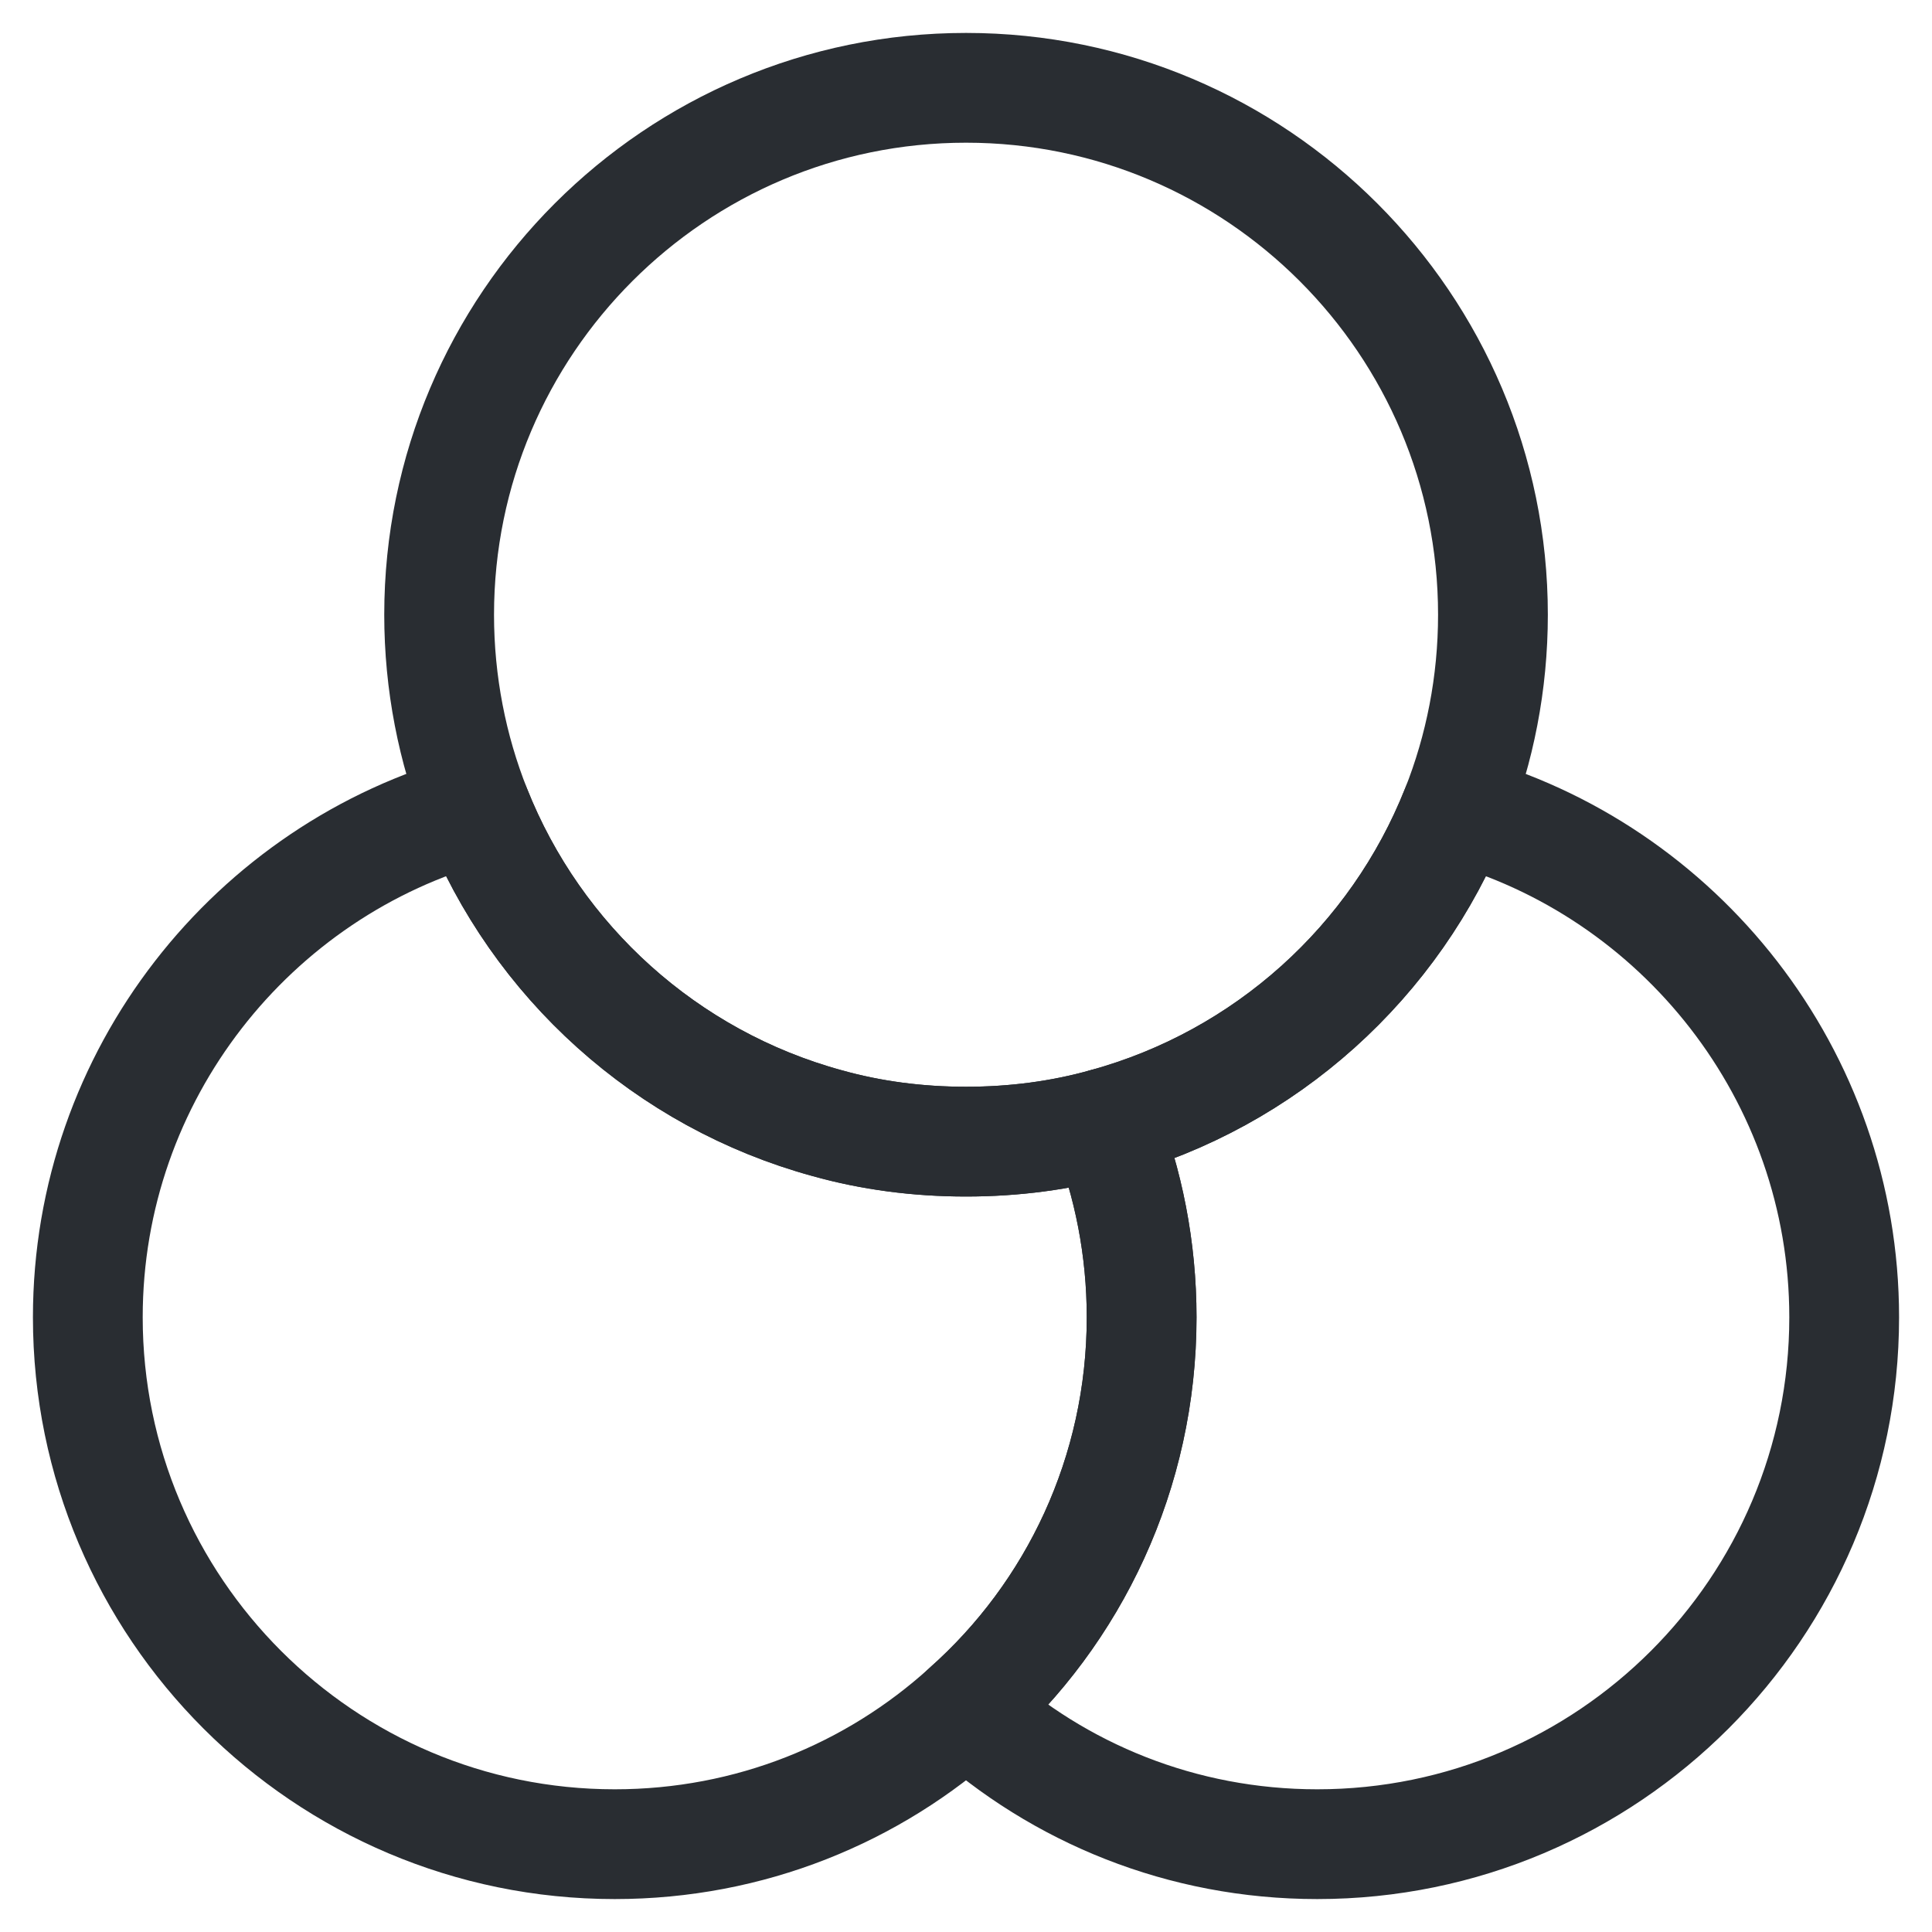<svg width="44" height="44" viewBox="0 0 44 44" fill="none" xmlns="http://www.w3.org/2000/svg">
<path d="M26 30C26 33.54 24.46 36.74 22 38.92C19.88 40.84 17.08 42 14 42C7.38 42 2 36.62 2 30C2 24.48 5.76 19.8 10.84 18.42C12.22 21.9 15.18 24.58 18.84 25.58C19.84 25.86 20.9 26 22 26C23.1 26 24.16 25.86 25.16 25.58C25.7 26.94 26 28.44 26 30Z" stroke="#292D32" stroke-width="2.5" stroke-linecap="round" stroke-linejoin="round"/>
<path d="M34.001 14C34.001 15.56 33.701 17.06 33.161 18.42C31.781 21.9 28.821 24.58 25.161 25.58C24.161 25.86 23.101 26 22.001 26C20.901 26 19.841 25.86 18.841 25.58C15.181 24.58 12.221 21.9 10.841 18.42C10.301 17.06 10.001 15.56 10.001 14C10.001 7.38 15.381 2 22.001 2C28.621 2 34.001 7.38 34.001 14Z" stroke="#292D32" stroke-width="2.5" stroke-linecap="round" stroke-linejoin="round"/>
<path d="M42 30C42 36.62 36.62 42 30 42C26.92 42 24.12 40.84 22 38.92C24.46 36.74 26 33.54 26 30C26 28.44 25.7 26.94 25.16 25.58C28.82 24.58 31.78 21.9 33.16 18.42C38.24 19.8 42 24.48 42 30Z" stroke="#292D32" stroke-width="2.5" stroke-linecap="round" stroke-linejoin="round"/>
</svg>
